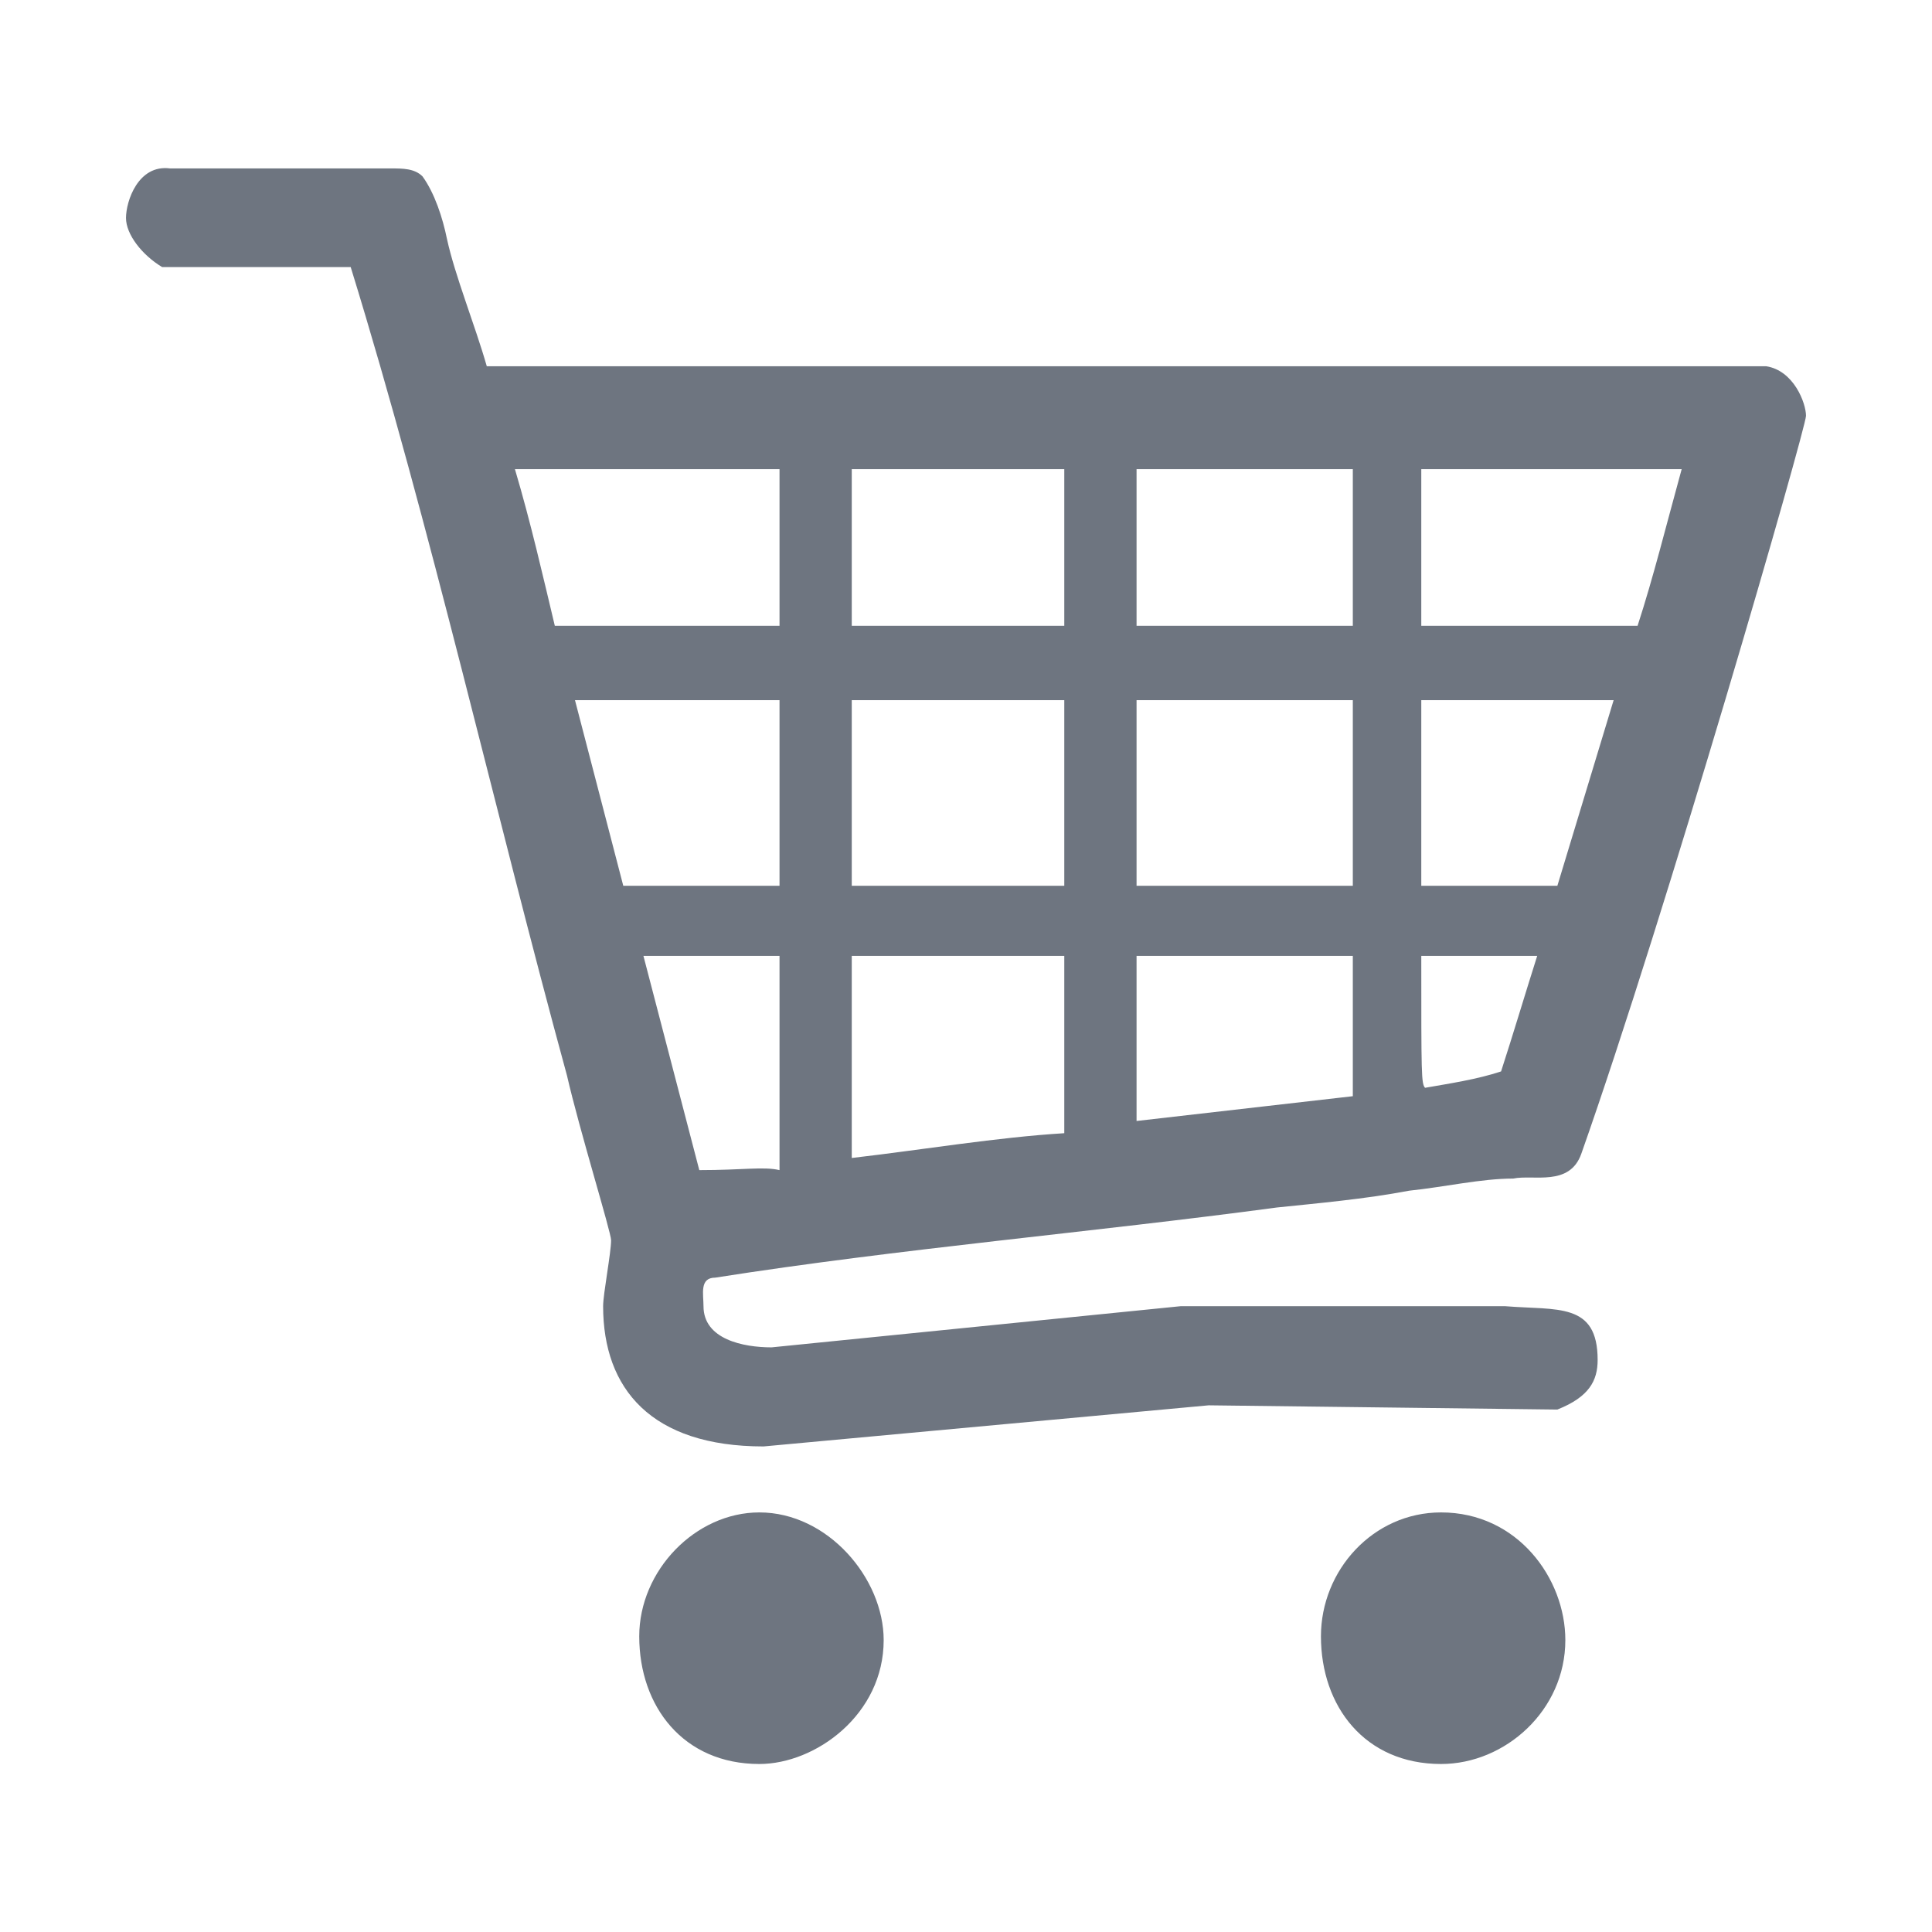 <?xml version="1.0" encoding="utf-8"?>
<!-- Generator: Adobe Illustrator 15.1.0, SVG Export Plug-In . SVG Version: 6.00 Build 0)  -->
<!DOCTYPE svg PUBLIC "-//W3C//DTD SVG 1.1//EN" "http://www.w3.org/Graphics/SVG/1.1/DTD/svg11.dtd">
<svg version="1.1" id="Layer_1" xmlns="http://www.w3.org/2000/svg" xmlns:xlink="http://www.w3.org/1999/xlink" x="0px" y="0px"
	 width="46px" height="46px" viewBox="0 0 46 46" enable-background="new 0 0 46 46" xml:space="preserve">
<path fill-rule="evenodd" clip-rule="evenodd" fill="#6E7580" d="M37.27,39.05c0,1.671-1.43,2.95-2.959,2.95
	c-1.811,0-2.86-1.37-2.86-3.04c0-1.569,1.239-2.95,2.86-2.95C36.13,36.01,37.27,37.58,37.27,39.05z M21.04,39.05
	c0,1.771-1.62,2.95-2.96,2.95c-1.81,0-2.86-1.37-2.86-3.04c0-1.569,1.34-2.95,2.86-2.95C19.71,36.01,21.04,37.58,21.04,39.05z
	 M35.74,25.51C35.17,25.7,34.5,25.8,33.93,25.9c-0.09-0.101-0.09-0.291-0.09-3.141h2.76C36.32,23.64,36.029,24.62,35.74,25.51z
	 M32.21,22.76v3.34l-5.149,0.59v-3.93H32.21z M25.34,22.76v4.221c-1.62,0.1-3.34,0.39-5.06,0.59V22.76H25.34z M18.56,22.76v5.1
	c-0.38-0.09-0.86,0-1.91,0l-1.33-5.1H18.56z M38.42,16.67l-1.34,4.42h-3.24v-4.42H38.42z M32.21,16.67v4.42h-5.149v-4.42H32.21z
	 M25.34,16.67v4.42h-5.06v-4.42H25.34z M18.56,16.67v4.42h-3.72l-1.15-4.42H18.56z M40.04,11.17c-0.38,1.38-0.67,2.56-1.05,3.73
	h-5.15v-3.73H40.04z M32.21,11.17v3.73h-5.149v-3.73H32.21z M25.34,11.17v3.73h-5.06v-3.73H25.34z M18.56,11.17v3.73h-5.35
	c-0.28-1.17-0.57-2.45-0.95-3.73H18.56z M9.3,4.01c0.29,0,0.57,0,0.76,0.19c0.29,0.4,0.48,0.99,0.58,1.48
	c0.19,0.88,0.67,2.06,0.95,3.04h30.46C42.71,8.82,43,9.6,43,9.9c0,0.29-3.34,11.88-5.35,17.571c-0.28,0.789-1.141,0.489-1.621,0.59
	c-0.76,0-1.619,0.199-2.479,0.289c-1.05,0.2-2.2,0.301-3.149,0.4c-4.391,0.59-8.98,0.98-13.371,1.67c-0.38,0-0.28,0.391-0.28,0.68
	c0,0.791,0.95,0.98,1.62,0.98l9.739-0.98h7.73c1.24,0.101,2.2-0.1,2.2,1.28c0,0.49-0.2,0.88-0.96,1.181l-8.301-0.101L18.18,34.439
	c-2.67,0-3.82-1.369-3.82-3.34c0-0.289,0.19-1.27,0.19-1.57c0-0.189-0.76-2.649-1.05-3.92c-1.72-6.29-3.24-13.06-5.15-19.25H3.86
	C3.38,6.07,3,5.58,3,5.19c0-0.4,0.29-1.28,1.05-1.18H9.3z"/>
</svg>
